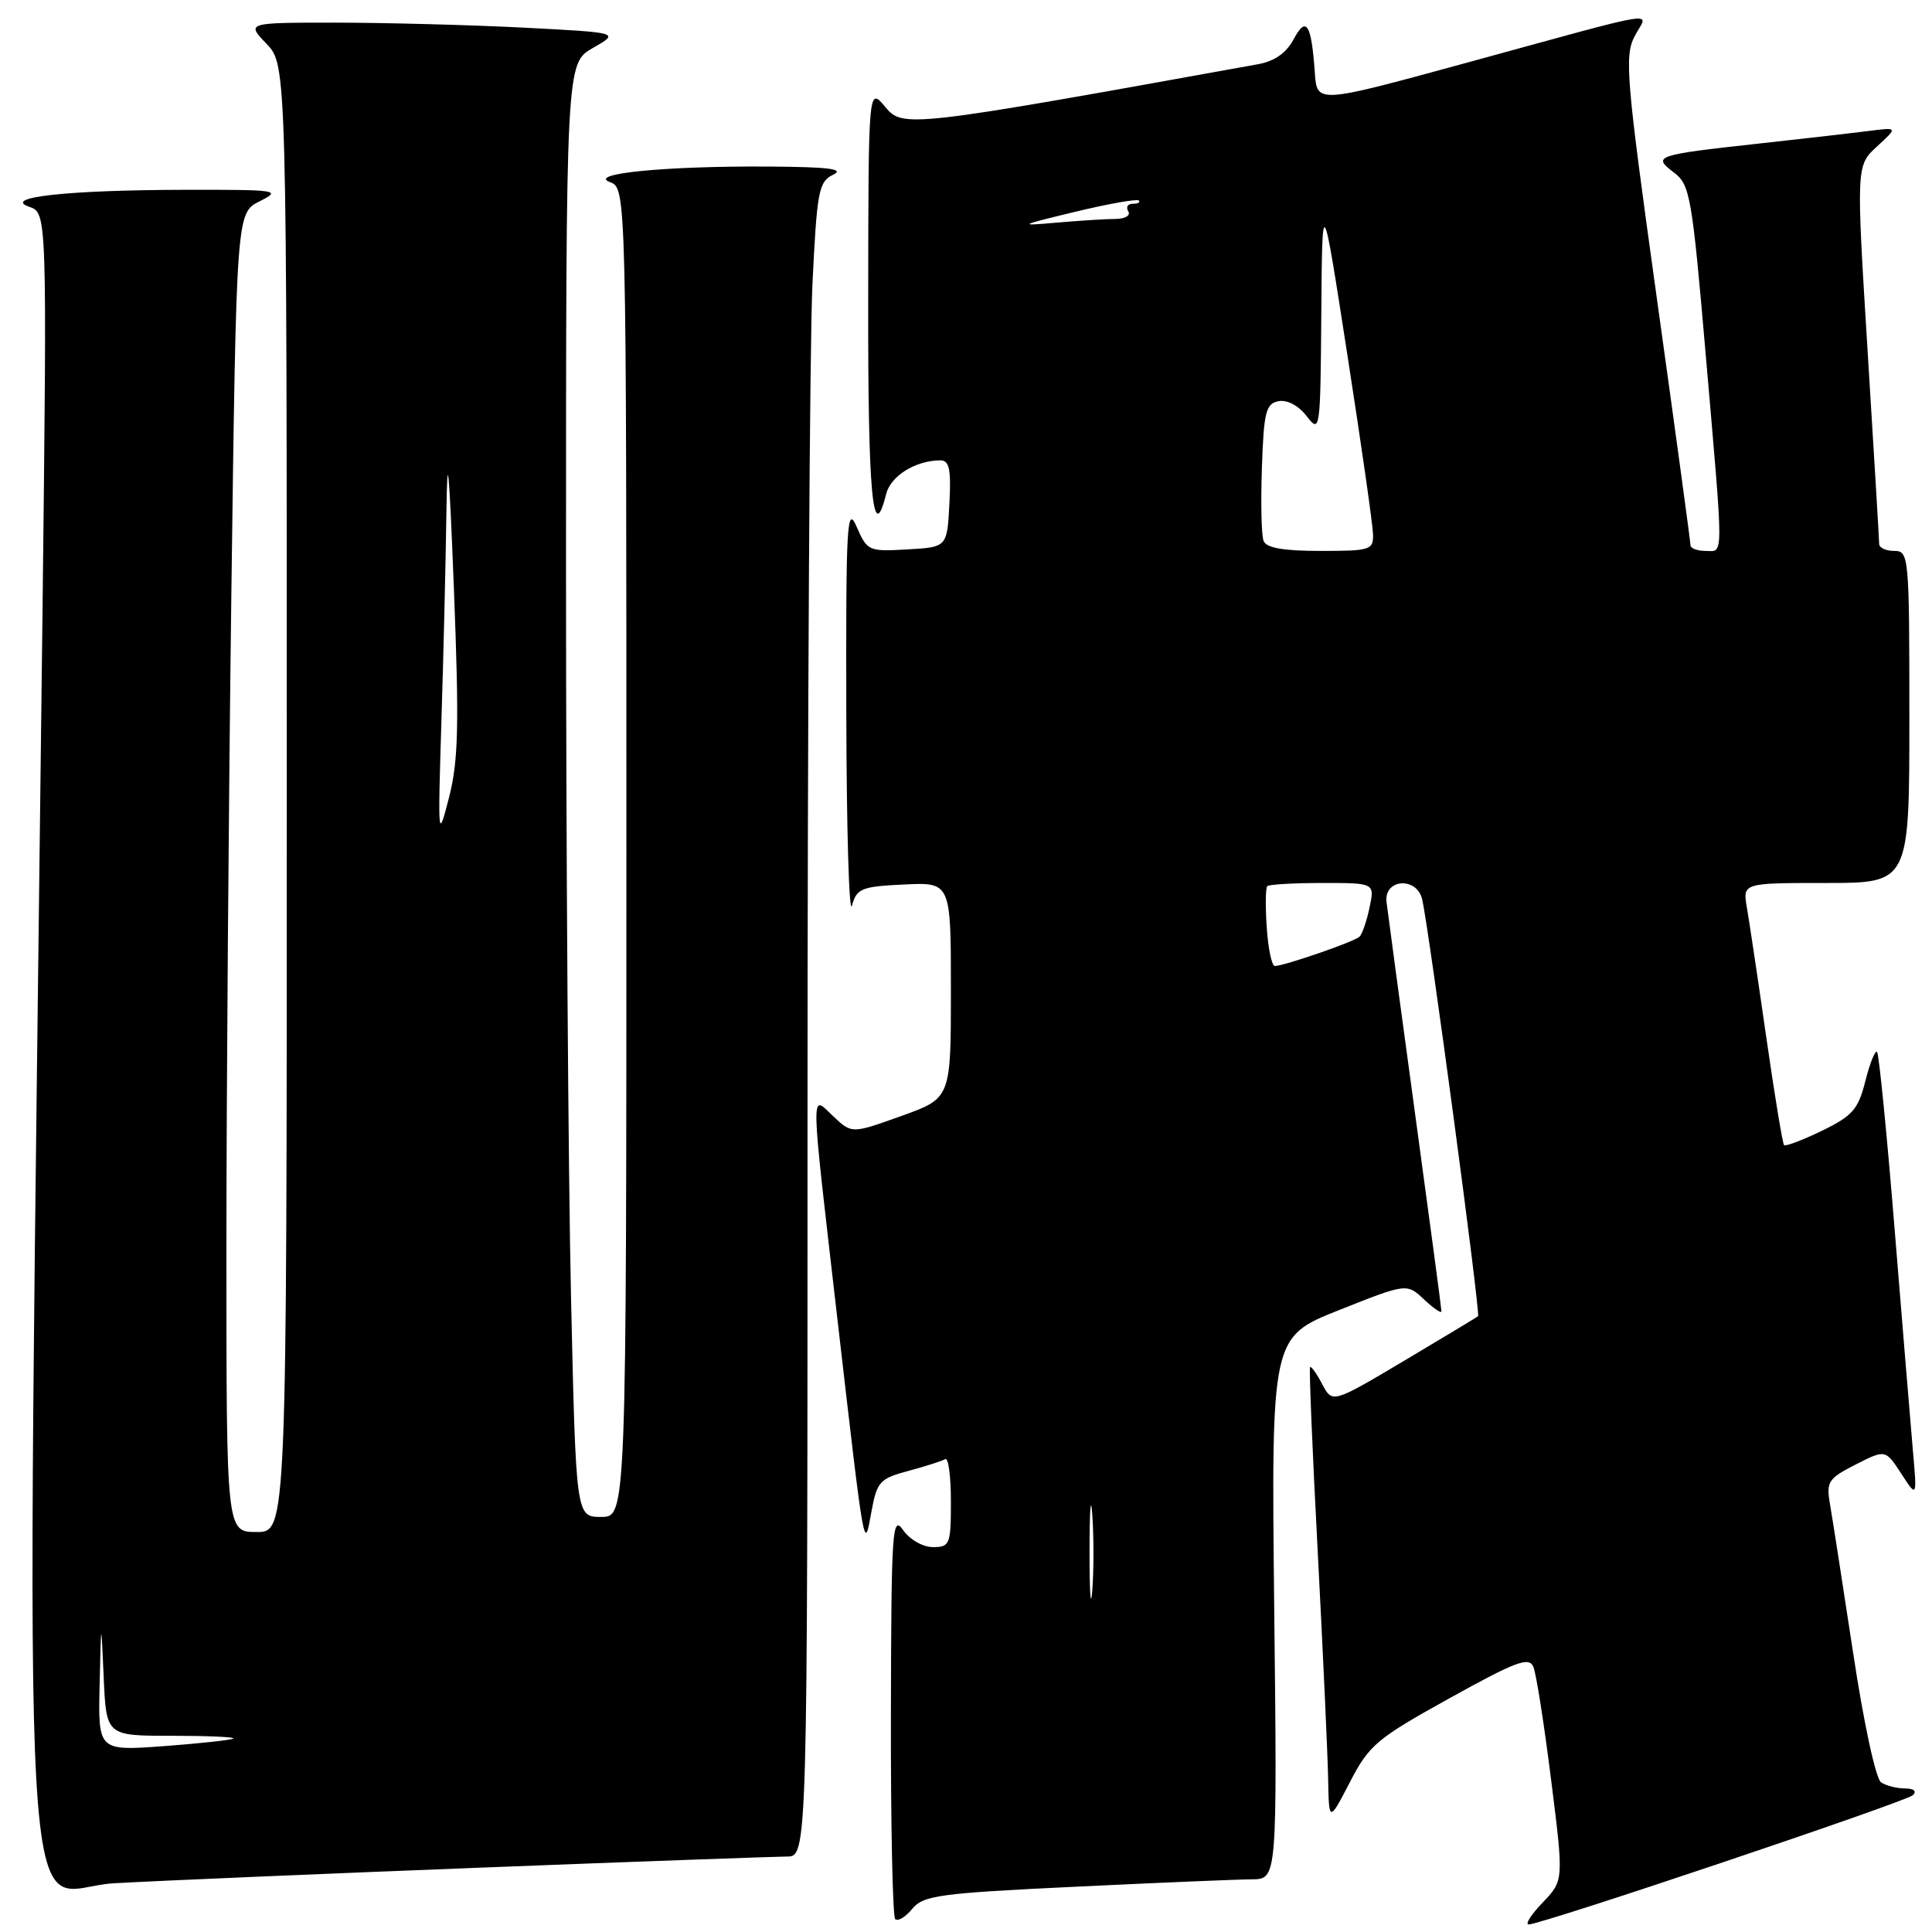 <?xml version="1.0" encoding="UTF-8" standalone="no"?>
<!DOCTYPE svg PUBLIC "-//W3C//DTD SVG 1.1//EN" "http://www.w3.org/Graphics/SVG/1.1/DTD/svg11.dtd" >
<svg xmlns="http://www.w3.org/2000/svg" xmlns:xlink="http://www.w3.org/1999/xlink" version="1.1" viewBox="0 0 256 256">
 <g >
 <path fill="currentColor"
d=" M 142.50 250.00 C 153.50 249.47 164.02 249.03 165.87 249.02 C 169.24 249.00 169.24 249.00 168.84 213.09 C 168.45 177.17 168.45 177.17 177.42 173.60 C 186.40 170.03 186.40 170.03 188.70 172.19 C 189.96 173.38 191.00 174.08 191.00 173.75 C 191.00 173.42 189.41 161.53 187.47 147.32 C 185.53 133.12 183.85 120.60 183.72 119.50 C 183.38 116.43 187.76 116.14 188.45 119.19 C 189.41 123.43 196.20 174.13 195.85 174.41 C 195.66 174.56 191.23 177.23 186.02 180.33 C 176.54 185.96 176.54 185.96 175.19 183.39 C 174.45 181.98 173.73 180.98 173.59 181.16 C 173.45 181.35 173.90 192.30 174.60 205.50 C 175.29 218.70 175.91 232.20 175.98 235.50 C 176.09 241.50 176.09 241.50 178.86 236.16 C 181.42 231.21 182.41 230.38 192.06 225.03 C 200.90 220.13 202.60 219.49 203.18 220.87 C 203.56 221.77 204.61 228.50 205.53 235.84 C 207.21 249.17 207.21 249.17 204.42 252.09 C 202.88 253.69 202.05 255.00 202.56 255.00 C 204.25 255.00 252.48 238.77 253.45 237.88 C 254.02 237.35 253.62 236.99 252.45 236.98 C 251.38 236.98 249.94 236.62 249.26 236.18 C 248.56 235.74 246.96 228.37 245.54 218.95 C 244.16 209.90 242.79 201.06 242.48 199.29 C 241.97 196.34 242.25 195.91 245.88 194.06 C 249.83 192.05 249.83 192.05 251.93 195.27 C 254.03 198.50 254.03 198.50 253.45 192.00 C 253.14 188.43 252.05 175.23 251.03 162.67 C 250.01 150.11 248.97 139.63 248.72 139.38 C 248.46 139.13 247.77 140.87 247.17 143.24 C 246.23 146.99 245.47 147.86 241.42 149.83 C 238.86 151.07 236.60 151.93 236.40 151.73 C 236.20 151.53 235.14 145.10 234.04 137.44 C 232.94 129.77 231.78 122.04 231.47 120.25 C 230.91 117.00 230.91 117.00 241.95 117.00 C 253.00 117.00 253.00 117.00 253.00 95.00 C 253.00 73.67 252.94 73.00 251.00 73.00 C 249.90 73.00 249.00 72.58 249.00 72.08 C 249.00 71.57 248.31 60.08 247.47 46.55 C 245.95 21.95 245.95 21.95 248.72 19.40 C 251.50 16.85 251.50 16.85 247.50 17.37 C 245.30 17.65 238.78 18.40 233.00 19.03 C 219.34 20.53 218.92 20.68 221.79 22.85 C 223.94 24.46 224.20 25.96 226.02 47.03 C 228.42 74.80 228.42 73.00 226.00 73.00 C 224.90 73.00 224.00 72.66 224.00 72.25 C 224.00 71.84 222.00 57.14 219.55 39.60 C 215.48 10.39 215.23 7.45 216.59 4.82 C 218.35 1.42 221.29 0.95 193.70 8.49 C 174.50 13.73 174.50 13.73 174.22 9.62 C 173.77 3.14 173.08 2.05 171.41 5.21 C 170.46 7.00 168.89 8.11 166.74 8.50 C 120.28 16.90 119.63 16.97 117.29 14.16 C 115.07 11.50 115.07 11.50 115.04 39.75 C 115.00 65.59 115.65 72.53 117.42 65.46 C 118.03 63.05 121.33 61.00 124.62 61.00 C 125.79 61.00 126.04 62.20 125.80 66.75 C 125.50 72.50 125.50 72.50 120.22 72.80 C 115.10 73.10 114.91 73.01 113.51 69.80 C 112.22 66.84 112.08 69.34 112.14 94.50 C 112.17 109.90 112.51 121.38 112.89 120.00 C 113.52 117.72 114.13 117.47 119.79 117.20 C 126.00 116.90 126.00 116.90 126.00 131.21 C 126.00 145.52 126.00 145.52 119.44 147.87 C 112.87 150.23 112.87 150.23 110.44 147.94 C 107.35 145.04 107.31 143.11 111.02 175.29 C 114.59 206.19 114.50 205.68 115.48 200.25 C 116.20 196.33 116.57 195.92 120.38 194.90 C 122.64 194.29 124.84 193.59 125.25 193.34 C 125.66 193.09 126.00 195.61 126.00 198.94 C 126.00 204.65 125.86 205.00 123.62 205.00 C 122.29 205.00 120.56 204.01 119.67 202.75 C 118.23 200.68 118.10 202.63 118.05 227.08 C 118.02 241.70 118.28 253.95 118.62 254.29 C 118.97 254.63 119.98 254.02 120.87 252.94 C 122.34 251.15 124.45 250.86 142.50 250.00 Z  M 64.00 247.46 C 84.62 246.66 102.74 246.01 104.25 246.00 C 107.00 246.00 107.00 246.00 107.00 148.66 C 107.00 95.12 107.29 45.21 107.65 37.74 C 108.25 25.29 108.47 24.09 110.40 23.15 C 111.97 22.39 109.83 22.12 101.90 22.07 C 88.24 21.98 77.78 23.00 80.82 24.13 C 83.00 24.94 83.00 24.94 83.00 112.97 C 83.00 201.00 83.00 201.00 79.66 201.00 C 76.32 201.00 76.32 201.00 75.66 171.75 C 75.30 155.66 75.00 112.33 75.00 75.45 C 75.00 8.39 75.00 8.39 78.57 6.35 C 82.13 4.32 82.13 4.32 69.32 3.66 C 62.27 3.30 51.13 3.01 44.56 3.00 C 32.63 3.00 32.63 3.00 35.31 5.80 C 38.00 8.61 38.00 8.61 38.00 105.80 C 38.00 203.00 38.00 203.00 34.00 203.00 C 30.00 203.00 30.00 203.00 30.00 165.75 C 30.00 145.26 30.30 105.93 30.66 78.35 C 31.32 28.21 31.32 28.21 34.41 26.67 C 37.35 25.20 36.87 25.13 24.50 25.15 C 8.99 25.18 0.21 26.13 3.87 27.40 C 6.24 28.21 6.24 28.21 5.63 81.36 C 3.45 268.02 2.45 250.23 15.13 249.54 C 21.38 249.19 43.38 248.26 64.00 247.46 Z  M 144.37 205.50 C 144.37 200.00 144.54 197.88 144.74 200.78 C 144.94 203.69 144.94 208.19 144.73 210.78 C 144.53 213.38 144.36 211.00 144.37 205.50 Z  M 167.85 122.92 C 167.66 120.12 167.69 117.65 167.92 117.42 C 168.15 117.19 171.44 117.00 175.25 117.00 C 182.16 117.00 182.16 117.00 181.47 120.25 C 181.10 122.04 180.50 123.78 180.14 124.12 C 179.46 124.78 170.13 128.00 168.92 128.00 C 168.52 128.00 168.04 125.71 167.85 122.92 Z  M 167.43 71.67 C 167.14 70.93 167.05 66.55 167.21 61.93 C 167.46 54.57 167.74 53.48 169.42 53.16 C 170.56 52.94 172.06 53.74 173.14 55.14 C 174.92 57.45 174.96 57.16 175.08 41.50 C 175.20 25.50 175.20 25.50 178.53 47.00 C 180.37 58.83 181.90 69.51 181.93 70.75 C 182.00 72.88 181.61 73.00 174.97 73.00 C 170.03 73.00 167.78 72.60 167.43 71.67 Z  M 142.48 28.06 C 146.88 27.00 150.66 26.33 150.90 26.57 C 151.14 26.81 150.78 27.00 150.11 27.00 C 149.43 27.00 149.16 27.45 149.50 28.00 C 149.84 28.56 149.09 29.00 147.81 29.01 C 146.54 29.01 143.03 29.24 140.00 29.50 C 134.81 29.96 134.95 29.88 142.48 28.06 Z  M 13.20 223.26 C 13.40 214.50 13.40 214.50 13.74 222.25 C 14.08 230.00 14.08 230.00 22.71 230.00 C 27.45 230.00 31.15 230.16 30.92 230.36 C 30.69 230.56 26.56 231.01 21.75 231.37 C 13.00 232.01 13.00 232.01 13.20 223.26 Z  M 58.49 95.50 C 58.77 86.70 59.06 74.33 59.15 68.00 C 59.27 59.20 59.50 61.58 60.15 78.16 C 60.85 96.17 60.74 100.80 59.50 105.66 C 58.03 111.39 58.01 111.19 58.49 95.50 Z "/>
</g>
</svg>